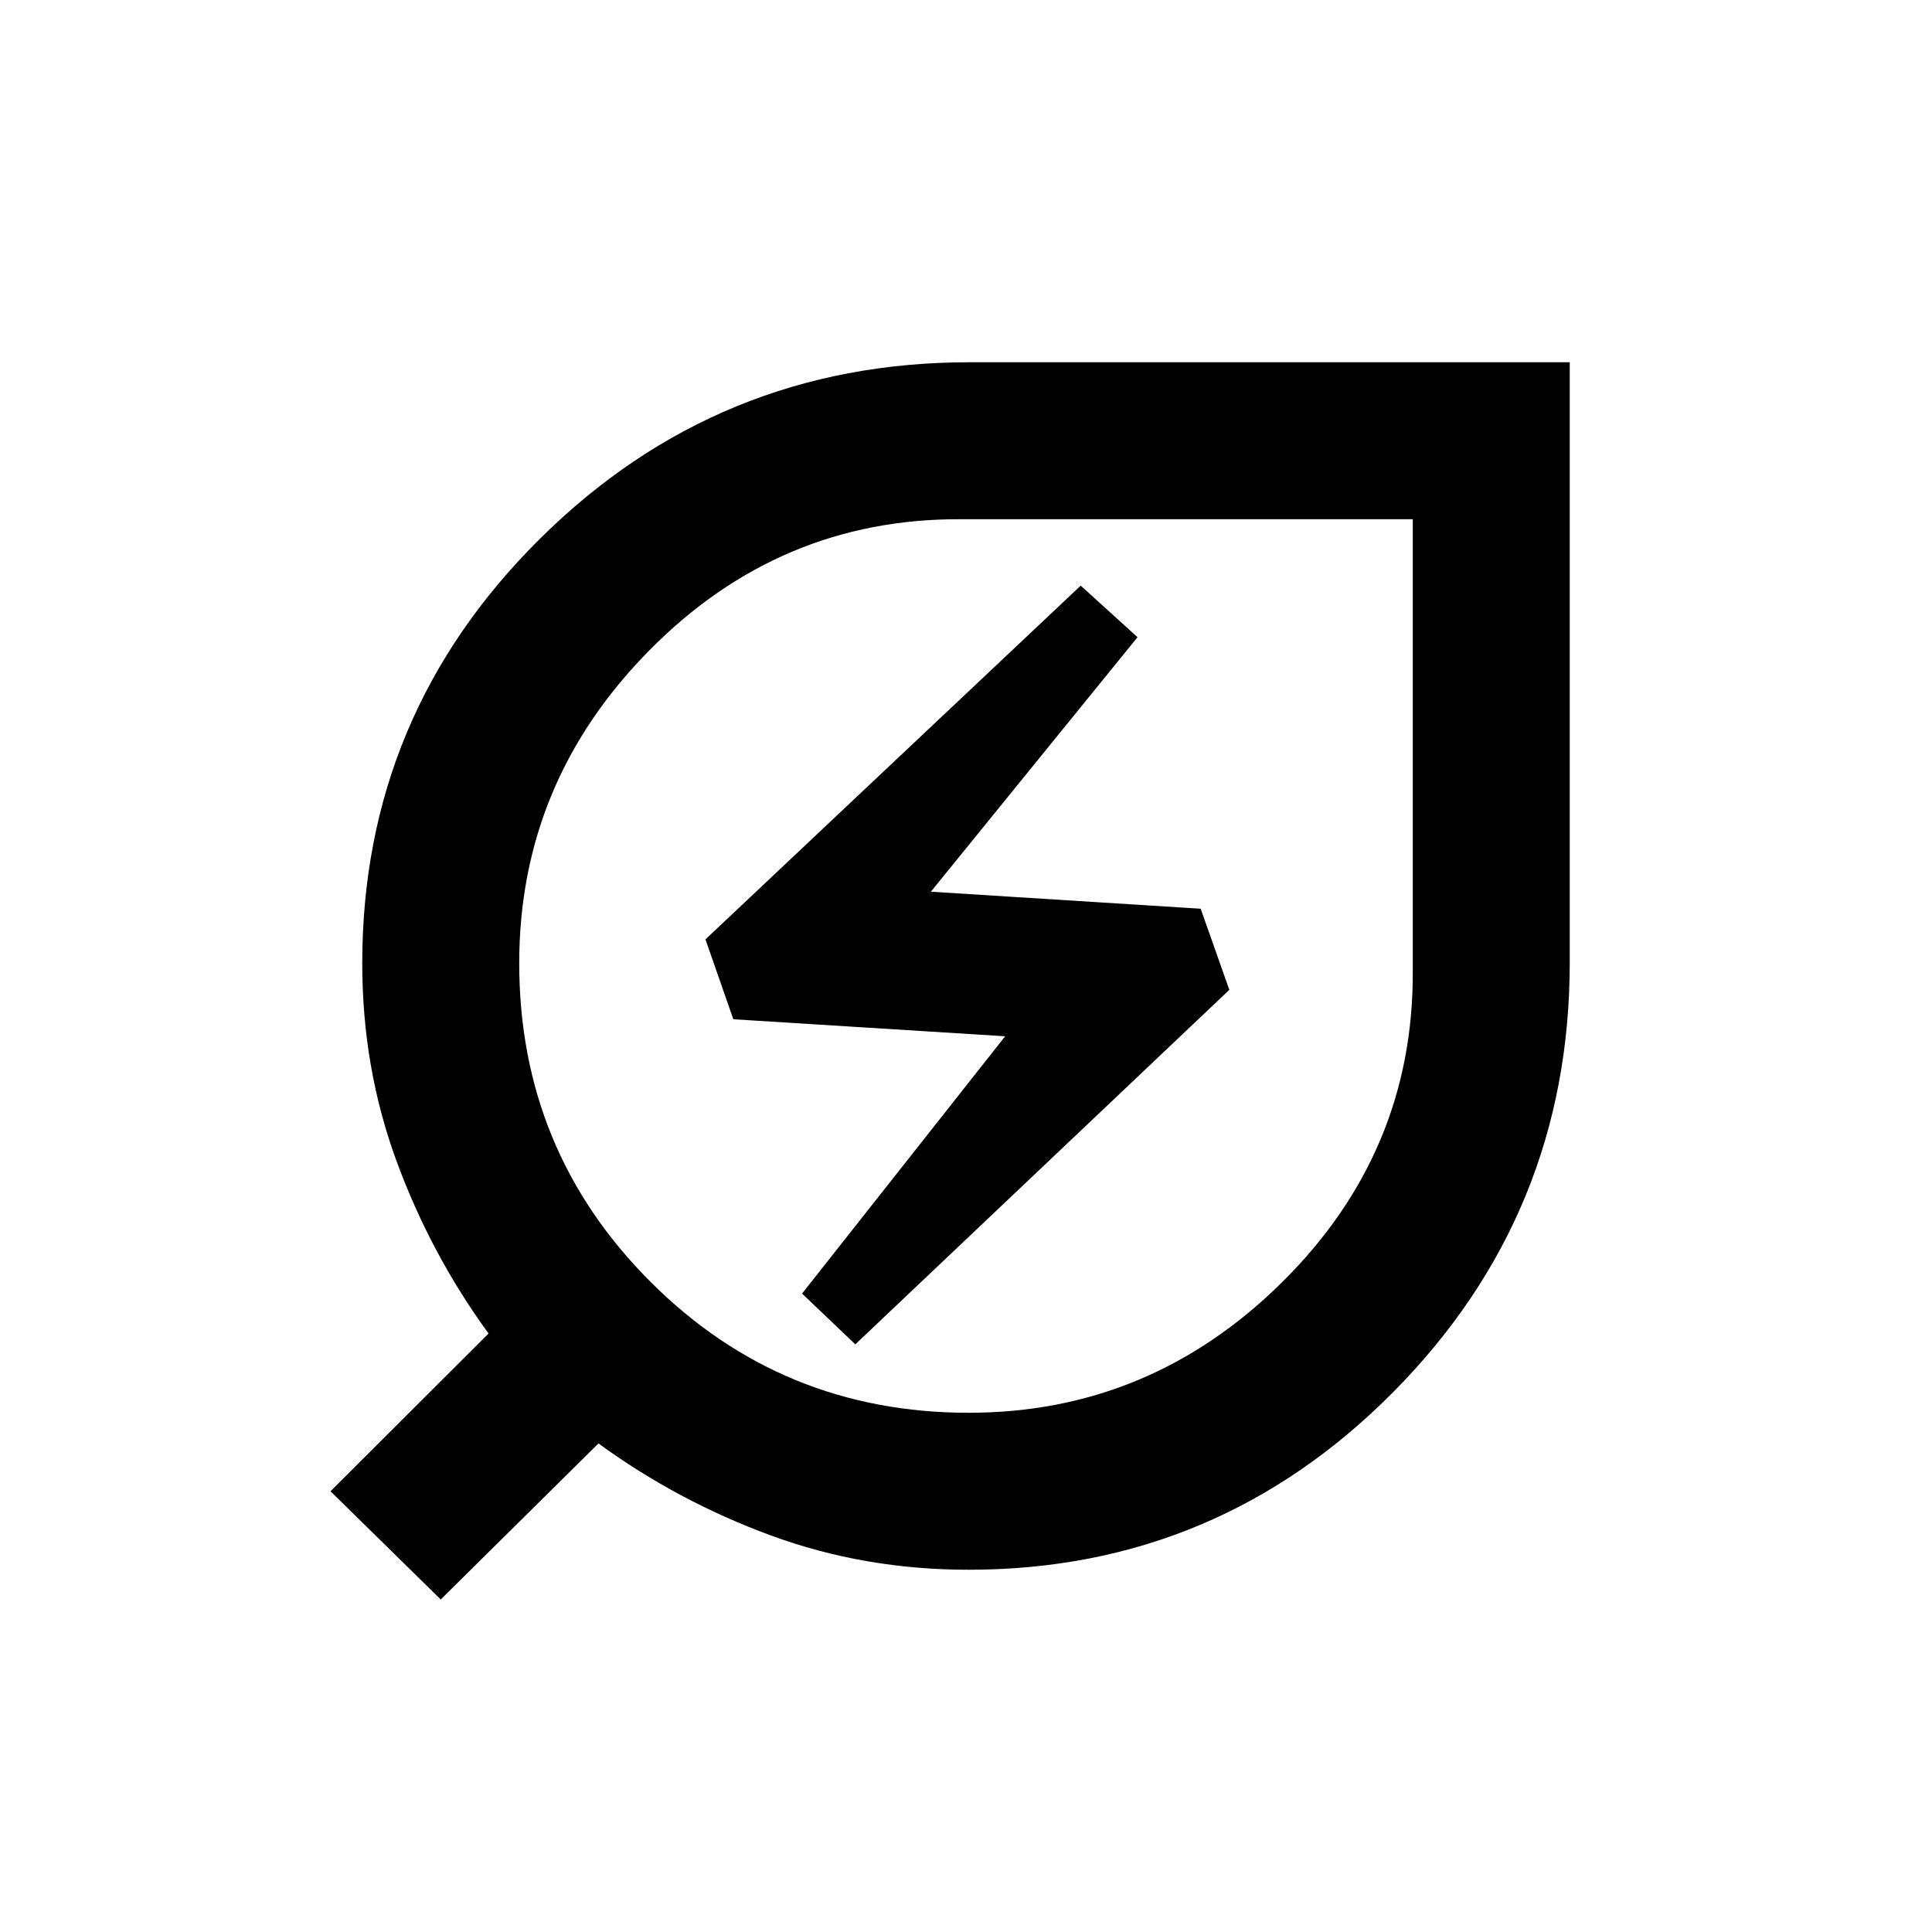 <svg xmlns="http://www.w3.org/2000/svg" height="20" viewBox="0 -960 960 960" width="20"><path d="M481.38-258q90 0 155.5-64.69T702-477.27V-702H477.27q-89.89-.38-154.58 65.12Q258-571.38 258-481.38q0 93 65.11 158.19T481.38-258ZM425-292l185.85-176.15-14.24-40.31-134.07-8.46 102.69-126.46L537-669 350.54-493.23l13.85 39.69 135.07 8.46-100.92 127.85L425-292Zm56.38 112q-52.04 0-98.39-17.06-46.35-17.05-85.61-45.71L219-165.23 164.23-219l78.54-78.38q-28.66-39.26-45.71-85.61Q180-429.34 180-481.38q0-123.47 88.42-211.04Q356.85-780 481.76-780H780v298.24q0 124.91-87.58 213.34Q604.85-180 481.38-180ZM480-480Z"/></svg>